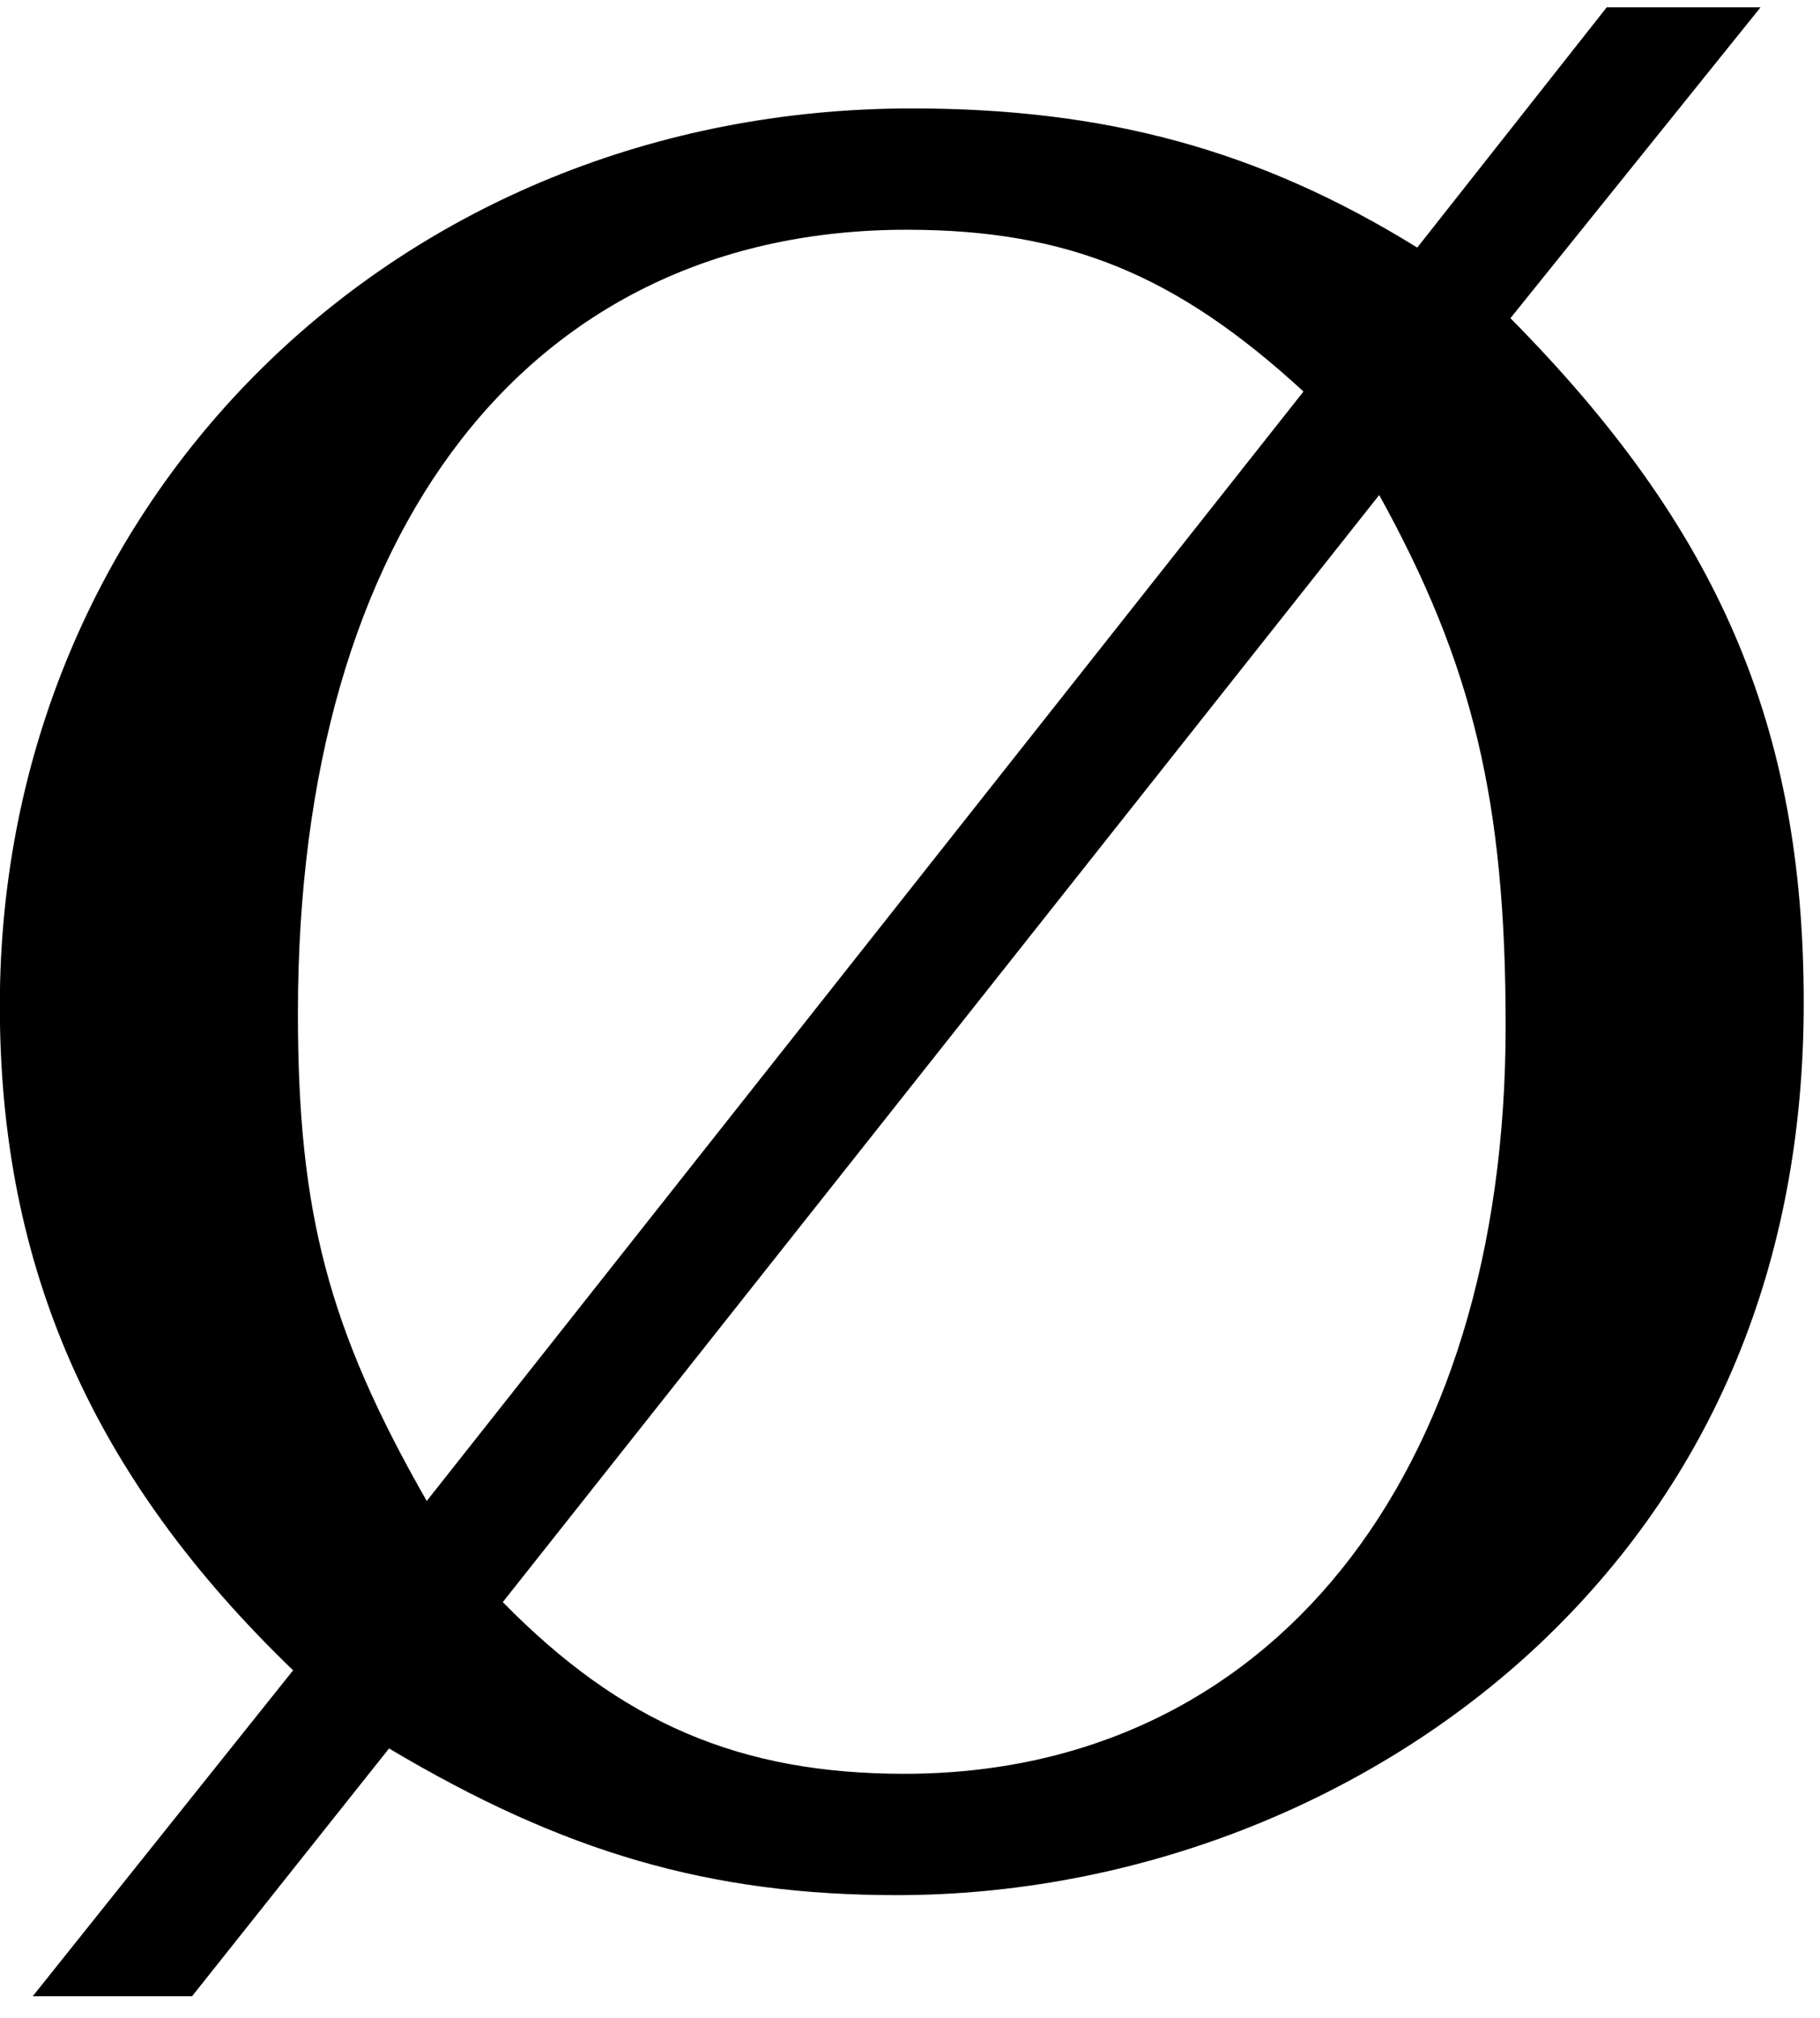 <?xml version="1.0" encoding="UTF-8" standalone="no"?>
<!-- Created with Inkscape (http://www.inkscape.org/) -->

<svg
   xmlns:dc="http://purl.org/dc/elements/1.1/"
   xmlns:cc="http://creativecommons.org/ns#"
   xmlns:rdf="http://www.w3.org/1999/02/22-rdf-syntax-ns#"
   xmlns:svg="http://www.w3.org/2000/svg"
   xmlns="http://www.w3.org/2000/svg"
   xmlns:inkscape="http://www.inkscape.org/namespaces/inkscape"
   version="1.1"
   width="103.75"
   height="115"
   id="svg2"
   xml:space="preserve"><defs
     id="defs6" /><g
     transform="matrix(1.25,0,0,-1.25,0,115)"
     id="g10"><g
       transform="scale(0.1,0.1)"
       id="g12"><path
         d="m 802.891,916.66 -70.161,0 -86.402,-109.531 c -72.656,45 -142.969,63.441 -230.469,63.441 -235,0 -415.937,-178.59 -415.937,-409.058 0,-119.692 42.656,-215.321 133.75,-302.973 L 14.922,9.941 l 72.656,0 L 177.422,122.91 c 79.527,-47.34 146.25,-66.871 231.558,-66.871 108.29,0 215.469,41.562 292.661,114.063 79.379,74.839 120.937,173.91 120.937,292.66 0,126.718 -39.219,216.558 -133.75,312.179 L 802.891,916.66 z M 194.609,235.73 c -44.839,78.43 -58.75,131.399 -58.75,222.34 0,221.25 106.09,357.192 277.661,357.192 73.75,0 123.281,-20.782 180.929,-73.75 L 194.609,235.73 z M 628.98,694.32 c 42.661,-77.191 57.661,-139.379 57.661,-242.031 0,-206.098 -108.282,-340.937 -274.219,-340.937 -74.844,0 -129.063,23.128 -183.121,78.277 L 628.98,694.32 z"
         inkscape:connector-curvature="0"
         id="path14"
         style="fill:#000000;fill-opacity:1;fill-rule:nonzero;stroke:none" /></g></g></svg>